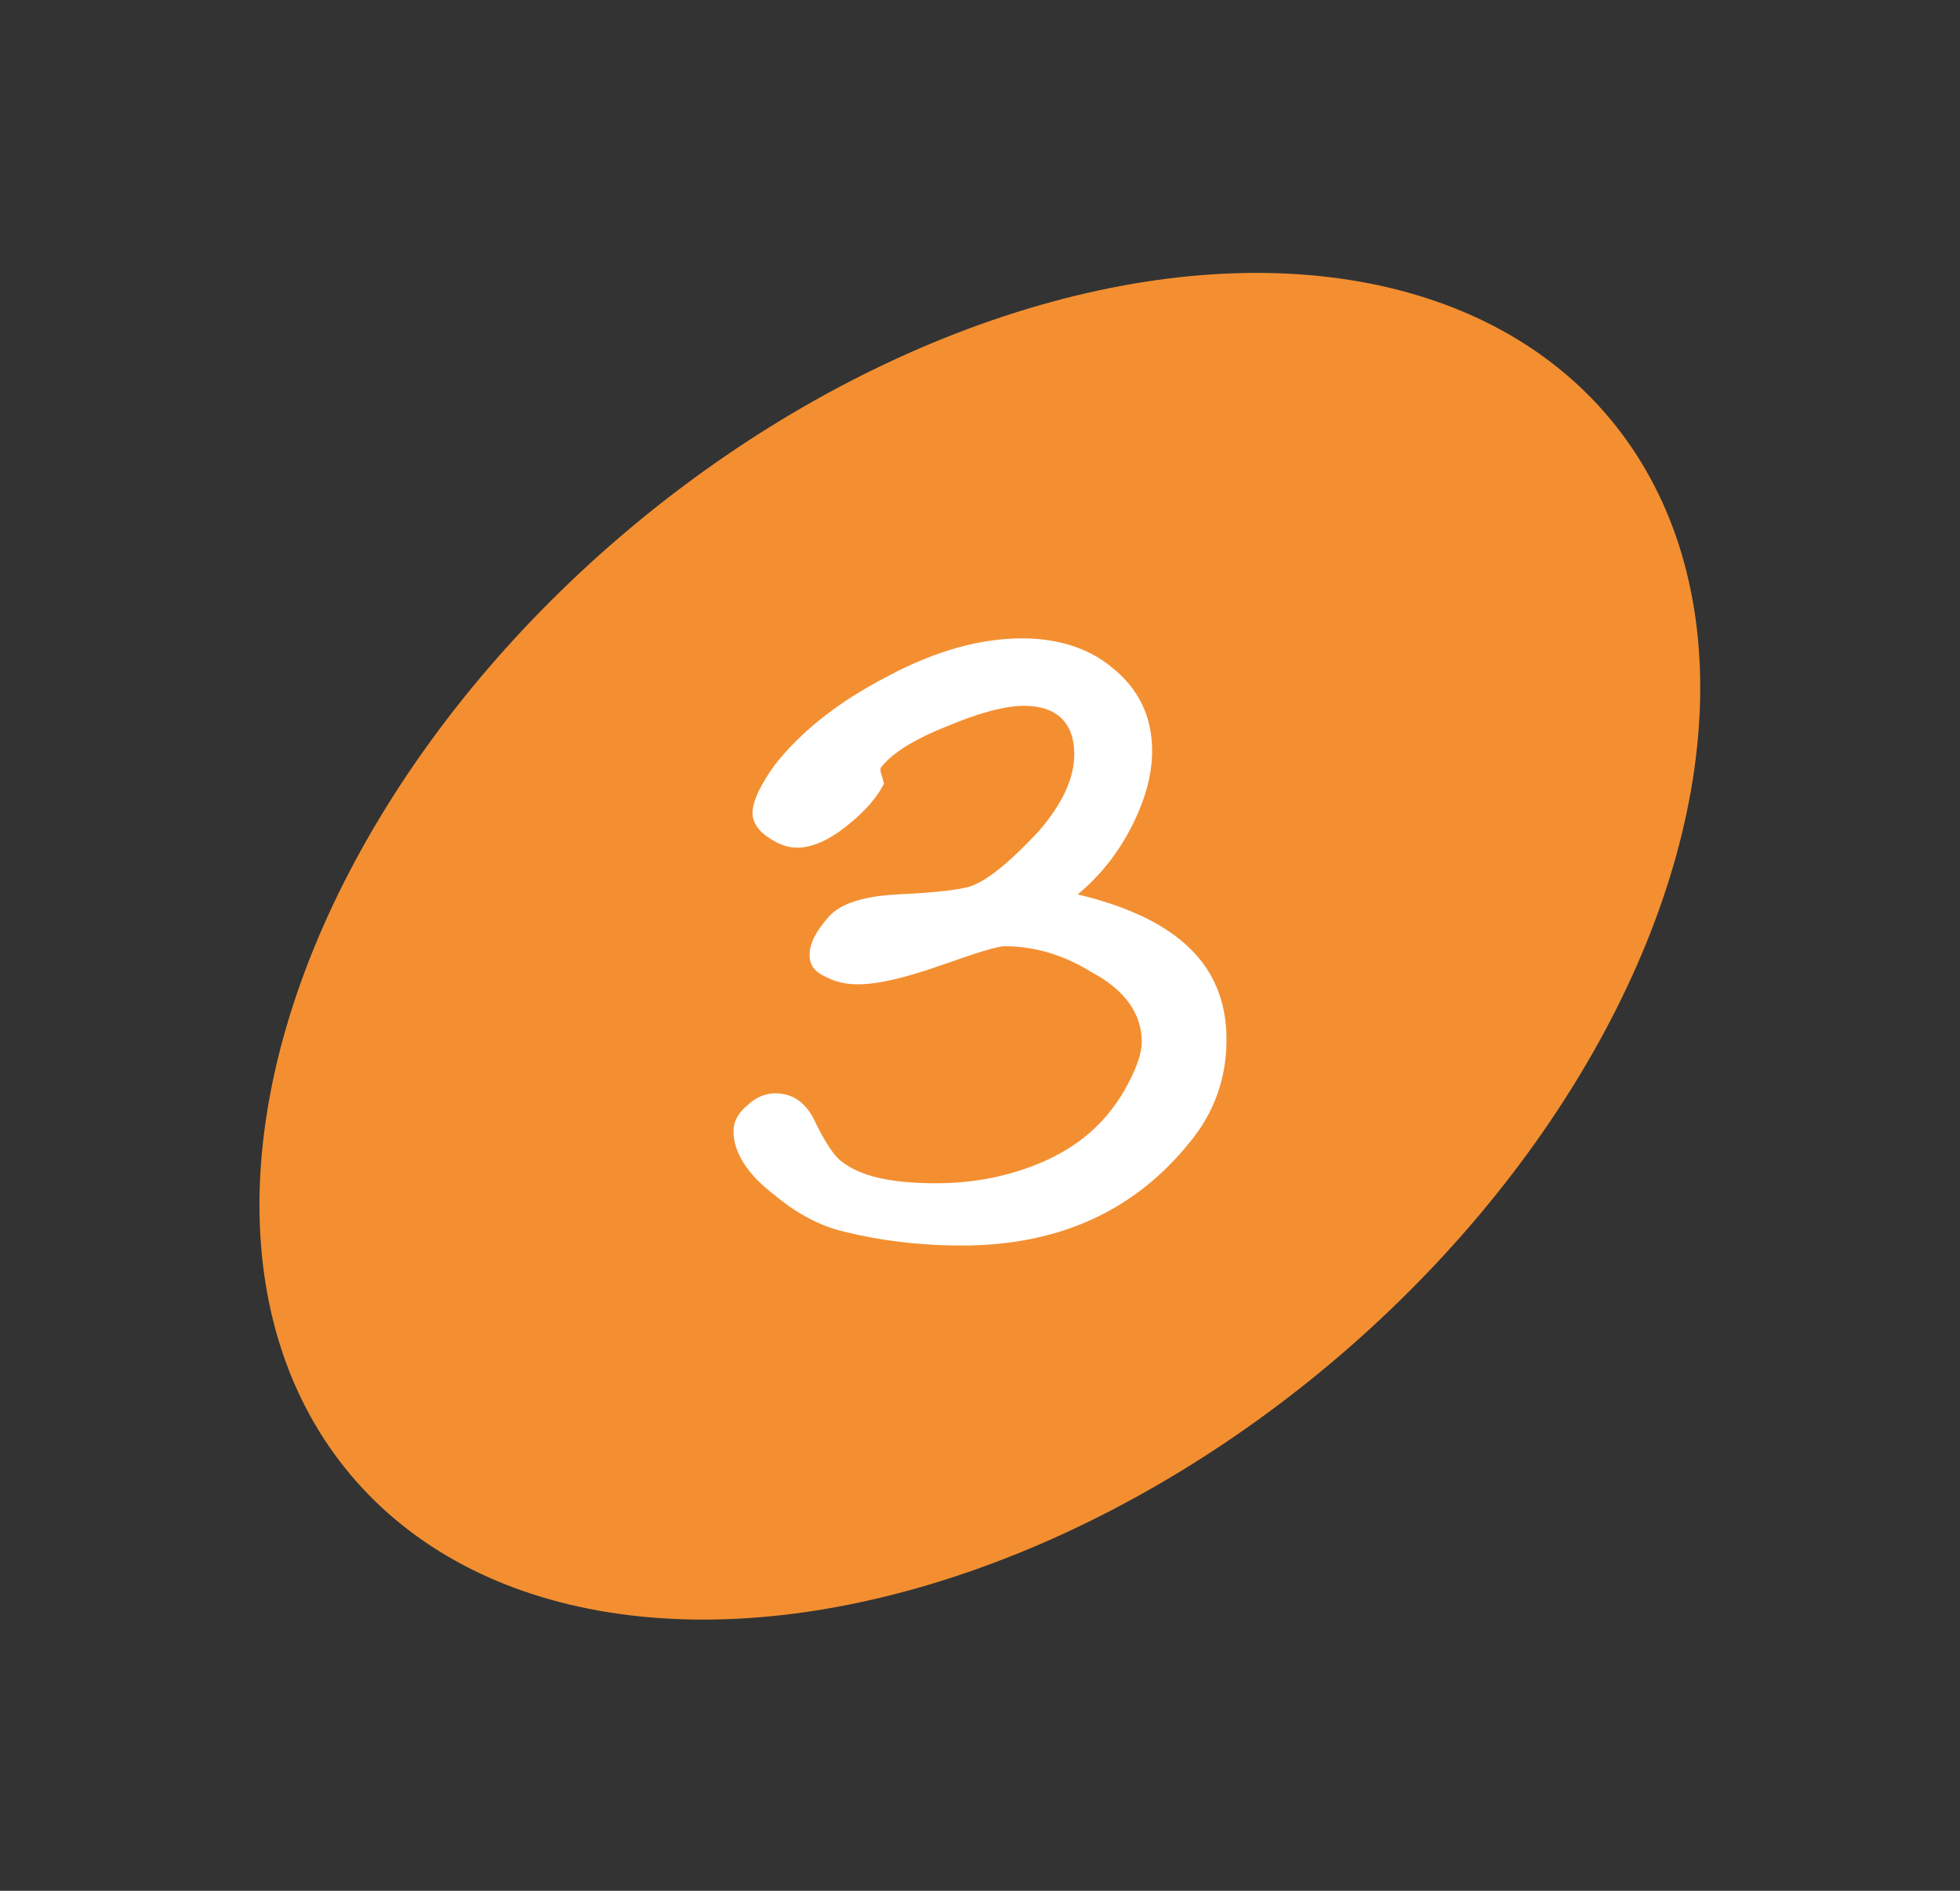 <?xml version="1.0" encoding="utf-8"?>
<!-- Generator: Adobe Illustrator 22.1.0, SVG Export Plug-In . SVG Version: 6.00 Build 0)  -->
<svg version="1.1" id="Layer_1" xmlns="http://www.w3.org/2000/svg" xmlns:xlink="http://www.w3.org/1999/xlink" x="0px" y="0px"
	 viewBox="0 0 113.3 109.3" style="enable-background:new 0 0 113.3 109.3;" xml:space="preserve">
<rect x="0" y="0" width="113.3" height="109.3" fill="#333333" stroke="none"/>
<style type="text/css">
	.st0{fill:#F38F31;}
	.st1{enable-background:new    ;}
	.st2{fill:#FFFFFF;}
</style>
<ellipse id="Ellipse_1080" transform="matrix(0.766 -0.643 0.643 0.766 -21.886 49.193)" class="st0" cx="56.6" cy="54.7" rx="47.5" ry="31.5"/>
<g class="st1">
	<path class="st2" d="M70.9,60.1c0,2.2-0.7,4.2-2.1,5.9c-3.2,4-7.6,6-13.2,6c-2.5,0-4.8-0.3-6.8-0.8c-1.3-0.3-2.7-1-4-2.1
		c-1.6-1.2-2.4-2.5-2.4-3.7c0-0.6,0.3-1.1,0.8-1.5c0.5-0.5,1.1-0.7,1.6-0.7c1,0,1.7,0.5,2.2,1.4c0.6,1.3,1.2,2.2,1.6,2.5
		c1.1,0.9,2.9,1.3,5.5,1.3c2.2,0,4.2-0.4,6.1-1.2c2.1-0.9,3.6-2.2,4.7-4c0.7-1.2,1.1-2.2,1.1-3c0-1.6-1-3-2.9-4
		c-1.6-1-3.3-1.5-5-1.5c-0.5,0-1.7,0.4-3.7,1.1s-3.6,1.1-4.8,1.1c-0.6,0-1.2-0.1-1.8-0.4c-0.7-0.3-1-0.7-1-1.3
		c0-0.7,0.4-1.4,1.1-2.2c0.7-0.8,2.1-1.2,4-1.3c2.3-0.1,3.8-0.3,4.3-0.5c1-0.4,2.2-1.4,3.8-3.1c1.4-1.6,2.1-3.1,2.1-4.5
		c0-1.8-1-2.8-2.9-2.8c-1.1,0-2.6,0.4-4.5,1.2c-2,0.8-3.2,1.6-3.8,2.4v0.2c0,0,0.1,0.3,0.2,0.7c-0.4,0.8-1.1,1.6-2.1,2.4
		c-1.1,0.9-2.1,1.3-2.9,1.3c-0.6,0-1.1-0.2-1.7-0.6c-0.6-0.4-0.9-0.9-0.9-1.4c0-0.7,0.5-1.7,1.3-2.8c1.5-1.9,3.6-3.6,6.5-5.1
		c2.8-1.5,5.4-2.2,7.8-2.2c2.1,0,3.9,0.6,5.2,1.7c1.5,1.2,2.3,2.8,2.3,4.8c0,1.4-0.4,2.9-1.3,4.6c-0.8,1.5-1.8,2.7-3,3.7
		C68.1,53.1,70.9,55.8,70.9,60.1z"/>
</g>
</svg>
